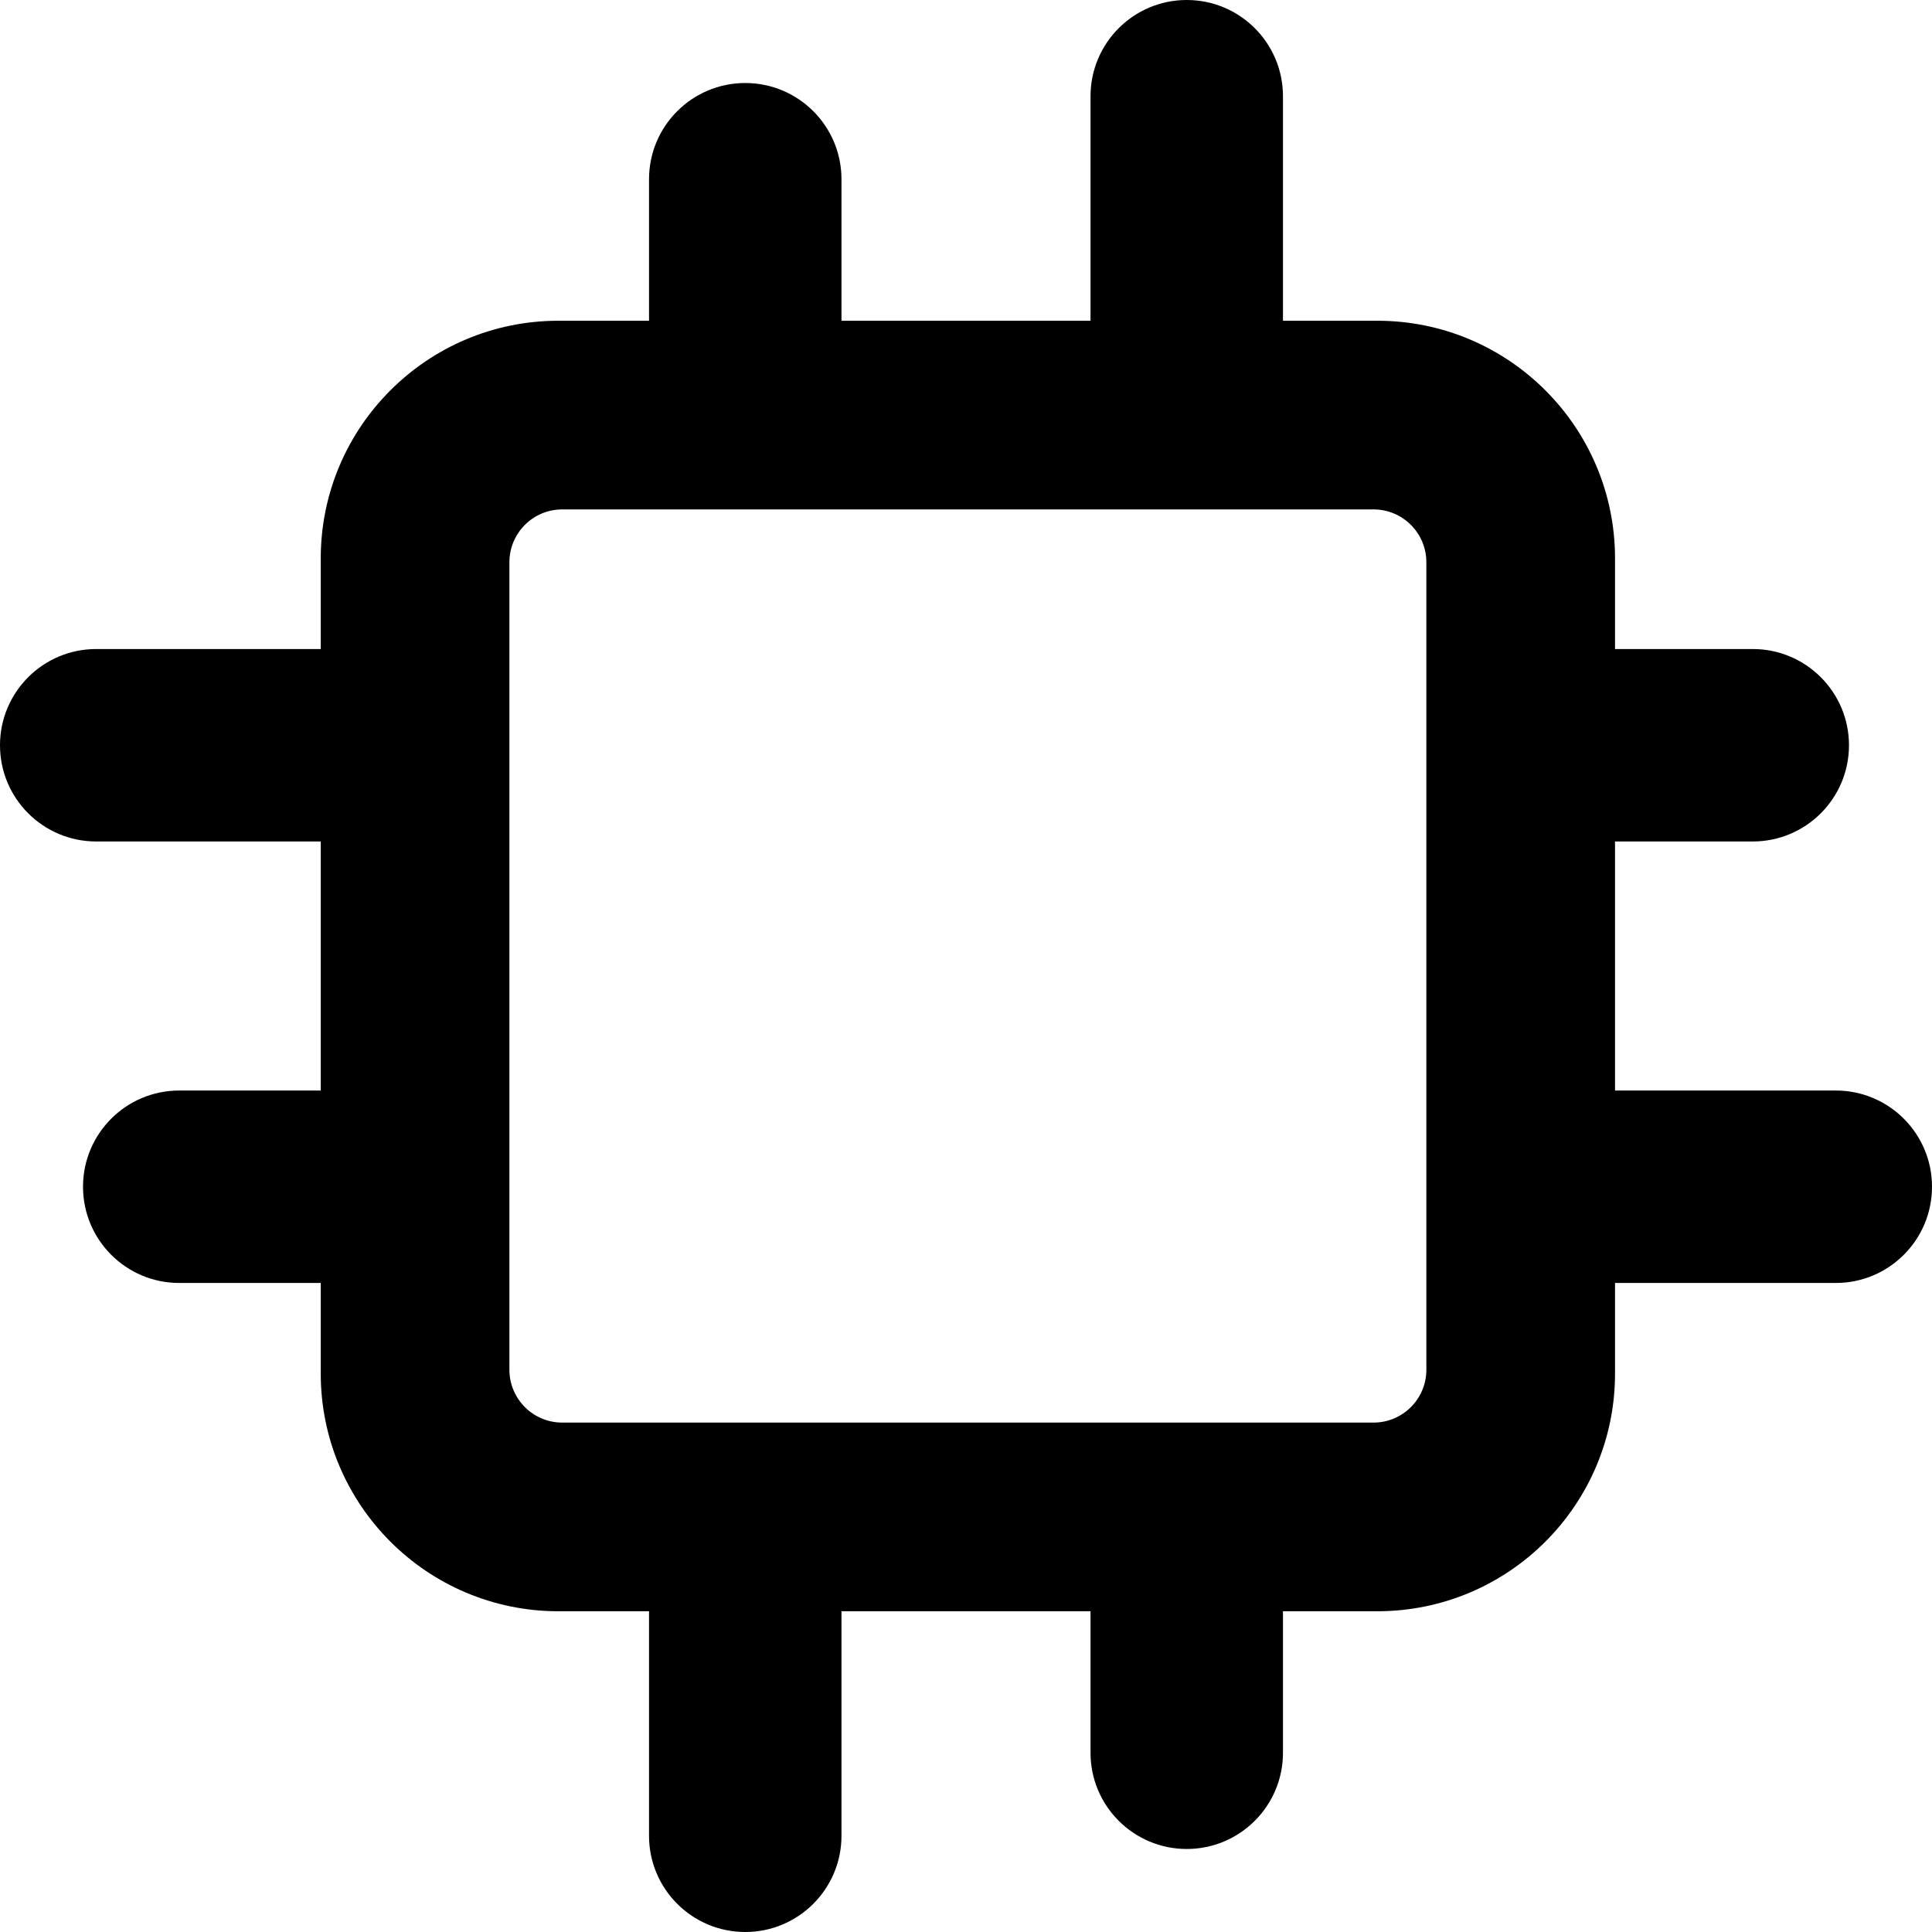 <svg xmlns="http://www.w3.org/2000/svg" width="512" height="512" fill="none"><path fill="#000" fill-rule="evenodd" d="M340 25.5C340 11.417 328.584 0 314.5 0S289 11.417 289 25.5V85h-66V47.5c0-14.083-11.416-25.5-25.5-25.5S172 33.417 172 47.5V85h-24c-34.793 0-63 28.206-63 63v24H25.5C11.416 172 0 183.417 0 197.5S11.416 223 25.5 223H85v66H47.5C33.416 289 22 300.417 22 314.5S33.416 340 47.5 340H85v24c0 34.794 28.205 63 63 63h24v59.5c0 14.083 11.416 25.5 25.5 25.5s25.5-11.417 25.5-25.5V427h66v37.5c0 14.083 11.416 25.5 25.5 25.5s25.5-11.417 25.5-25.5V427h25c34.793 0 63-28.206 63-63v-24h58.5c14.086 0 25.5-11.417 25.5-25.5S500.586 289 486.5 289H428v-66h36.5c14.084 0 25.5-11.417 25.5-25.5S478.584 172 464.5 172H428v-24c0-34.794-28.207-63-63-63h-25V25.5ZM135 149c0-7.732 6.268-14 14-14h215c7.732 0 14 6.268 14 14v214c0 7.732-6.268 14-14 14H149c-7.732 0-14-6.268-14-14V149Z" clip-rule="evenodd"/></svg>